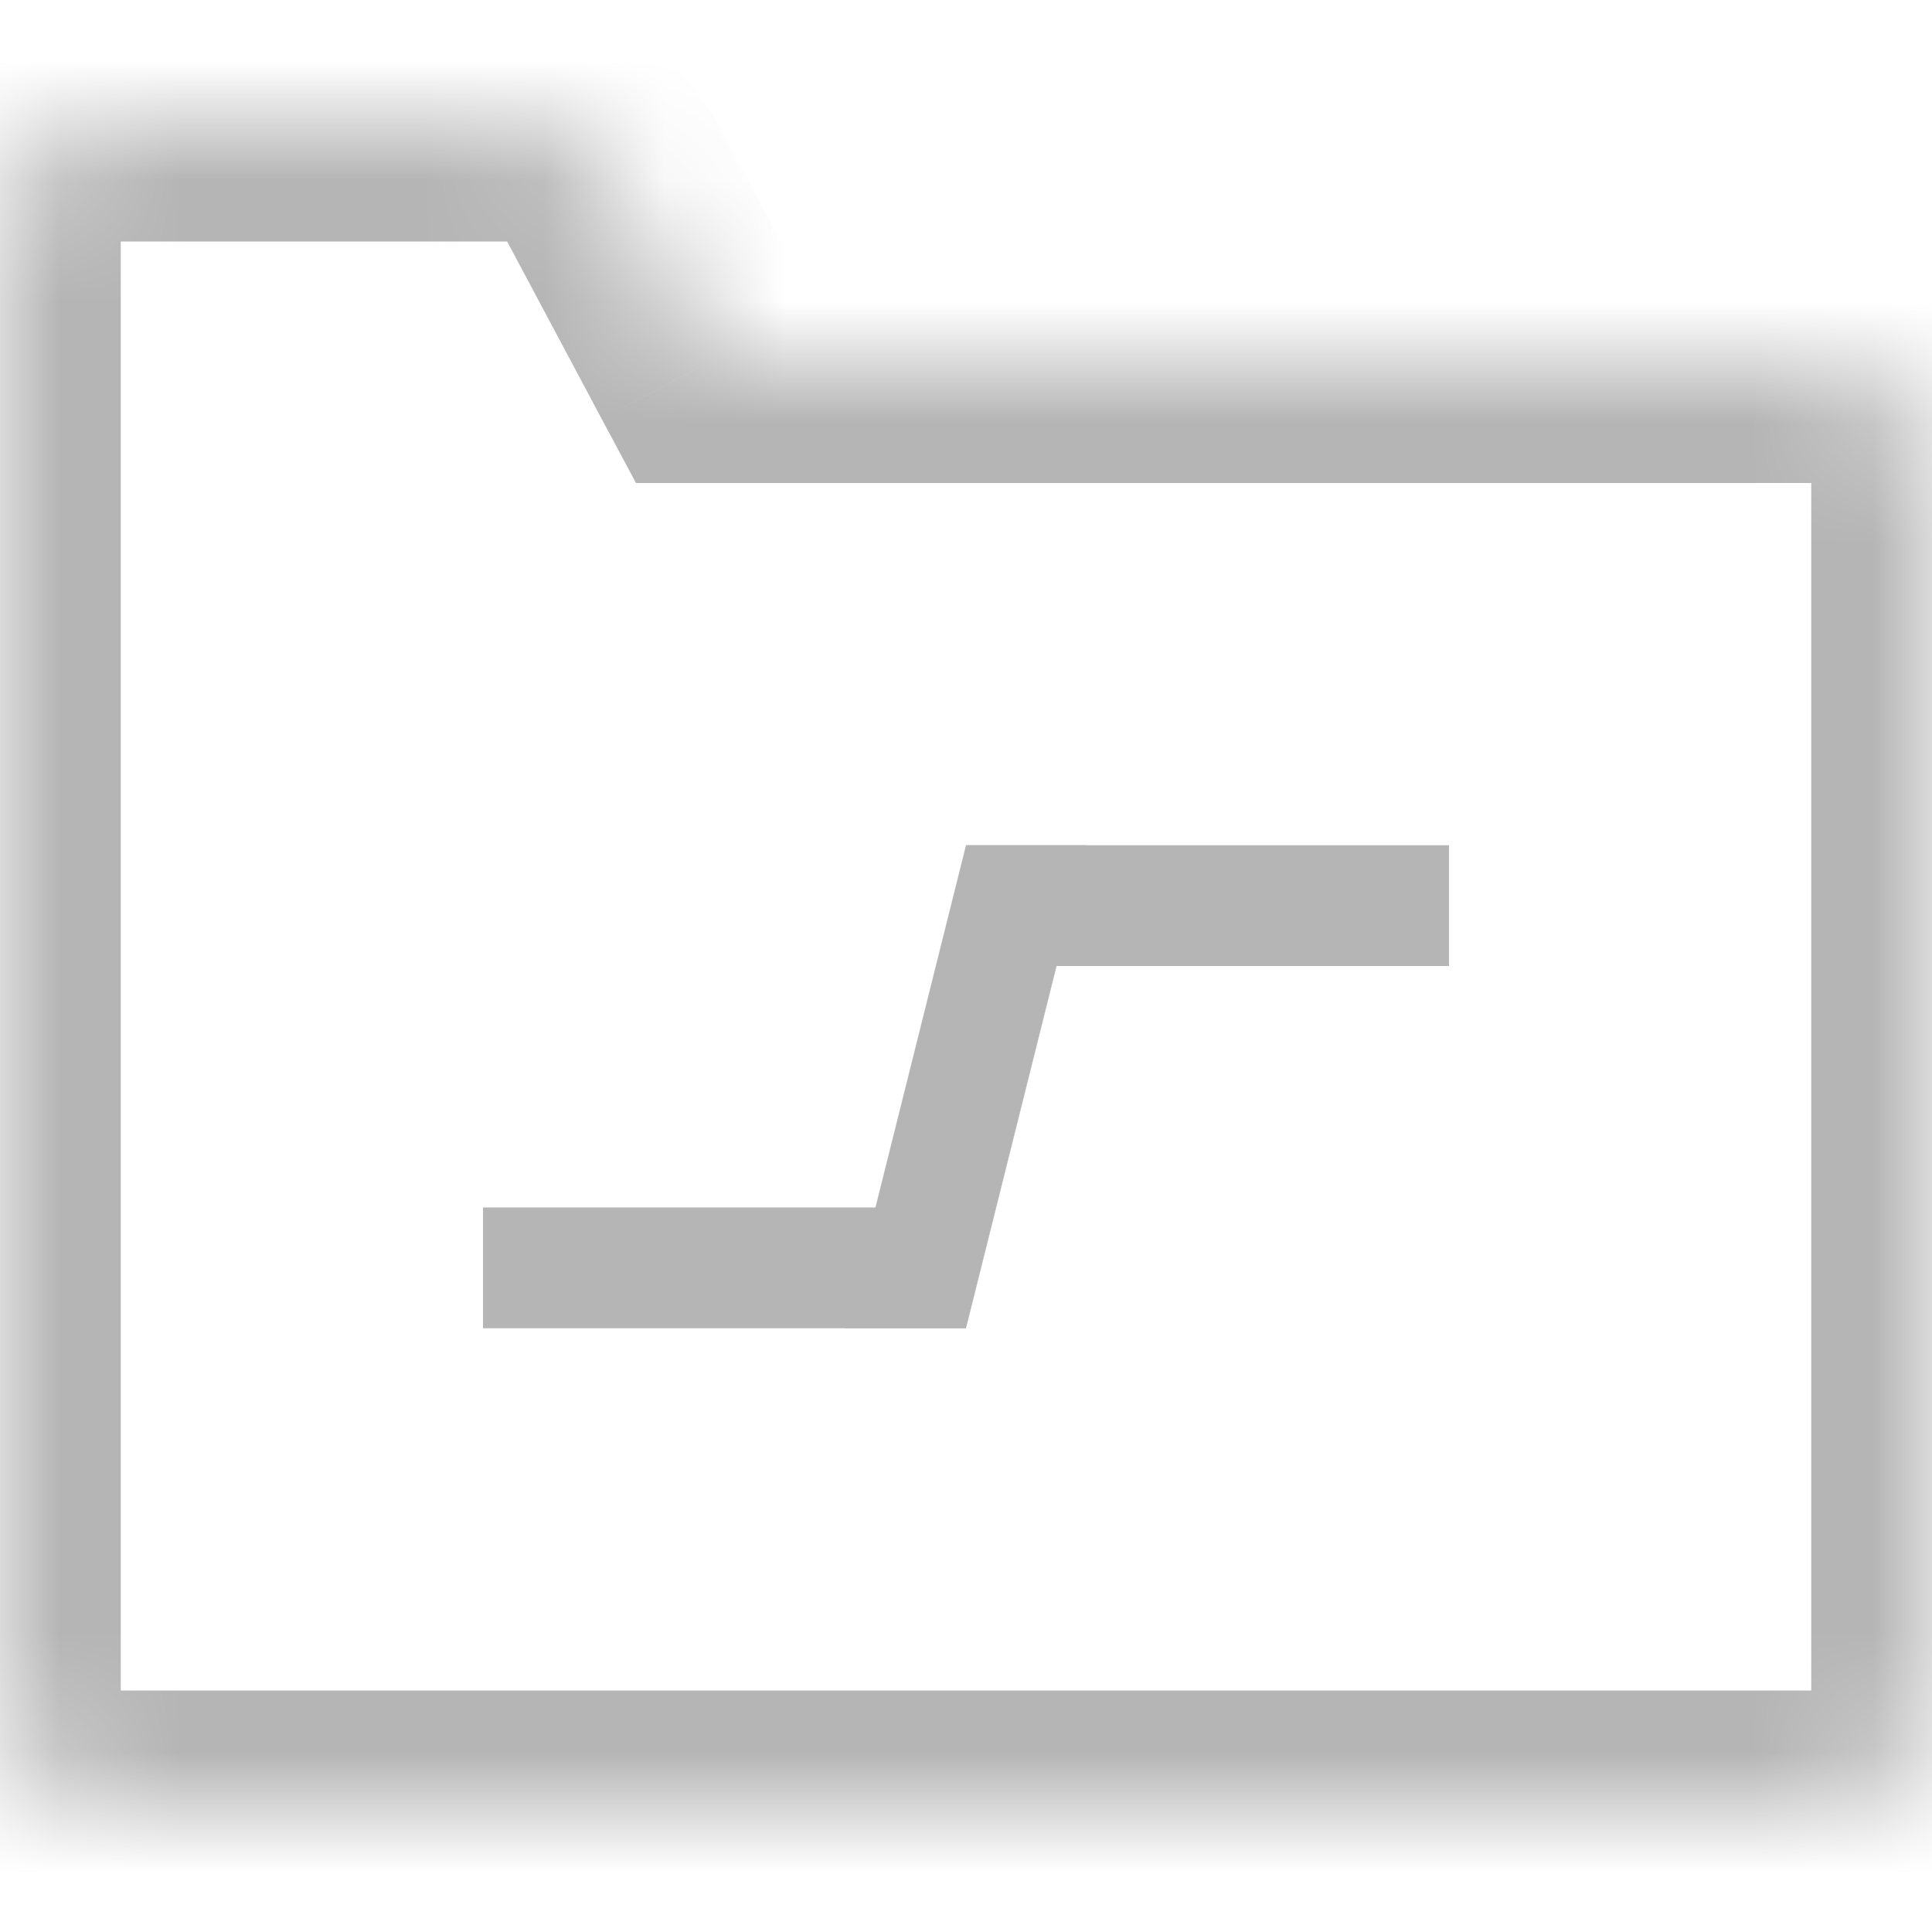 <svg width="16" height="16" viewBox="0 0 16 16" fill="none" xmlns="http://www.w3.org/2000/svg">
<g clip-path="url(#clip0_1378_331)">
<mask id="path-1-inside-1_1378_331" fill="white">
<path fill-rule="evenodd" clip-rule="evenodd" d="M4.2 1C4.569 1 4.909 1.204 5.082 1.529L5.867 3H15C15.552 3 16 3.448 16 4V14C16 14.552 15.552 15 15 15H1C0.448 15 0 14.552 0 14V6V4V2C0 1.448 0.448 1 1 1H4.2Z"/>
</mask>
<path d="M5.082 1.529L4.2 2L4.2 2L5.082 1.529ZM5.867 3L4.984 3.471L5.267 4H5.867V3ZM5.965 1.059C5.617 0.407 4.939 0 4.2 0V2L4.2 2L5.965 1.059ZM6.749 2.529L5.965 1.059L4.2 2L4.984 3.471L6.749 2.529ZM15 2H5.867V4H15V2ZM17 4C17 2.895 16.105 2 15 2V4V4H17ZM17 14V4H15V14H17ZM15 16C16.105 16 17 15.105 17 14H15V16ZM1 16H15V14H1V16ZM-1 14C-1 15.105 -0.105 16 1 16V14H-1ZM-1 6V14H1V6H-1ZM-1 4V6H1V4H-1ZM-1 2V4H1V2H-1ZM1 0C-0.105 0 -1 0.895 -1 2H1H1V0ZM4.2 0H1V2H4.2V0Z" fill="#B5B5B5" mask="url(#path-1-inside-1_1378_331)"/>
<rect x="12" y="8" width="4" height="1" transform="rotate(-180 12 8)" fill="#B5B5B5"/>
<path d="M7 11L8 7L9 7L8 11L7 11Z" fill="#B5B5B5"/>
<path d="M8 11L4 11L4 10L8 10L8 11Z" fill="#B5B5B5"/>
</g>
<defs>
<clipPath id="clip0_1378_331">
<rect width="16" height="16" fill="white"/>
</clipPath>
</defs>
</svg>
